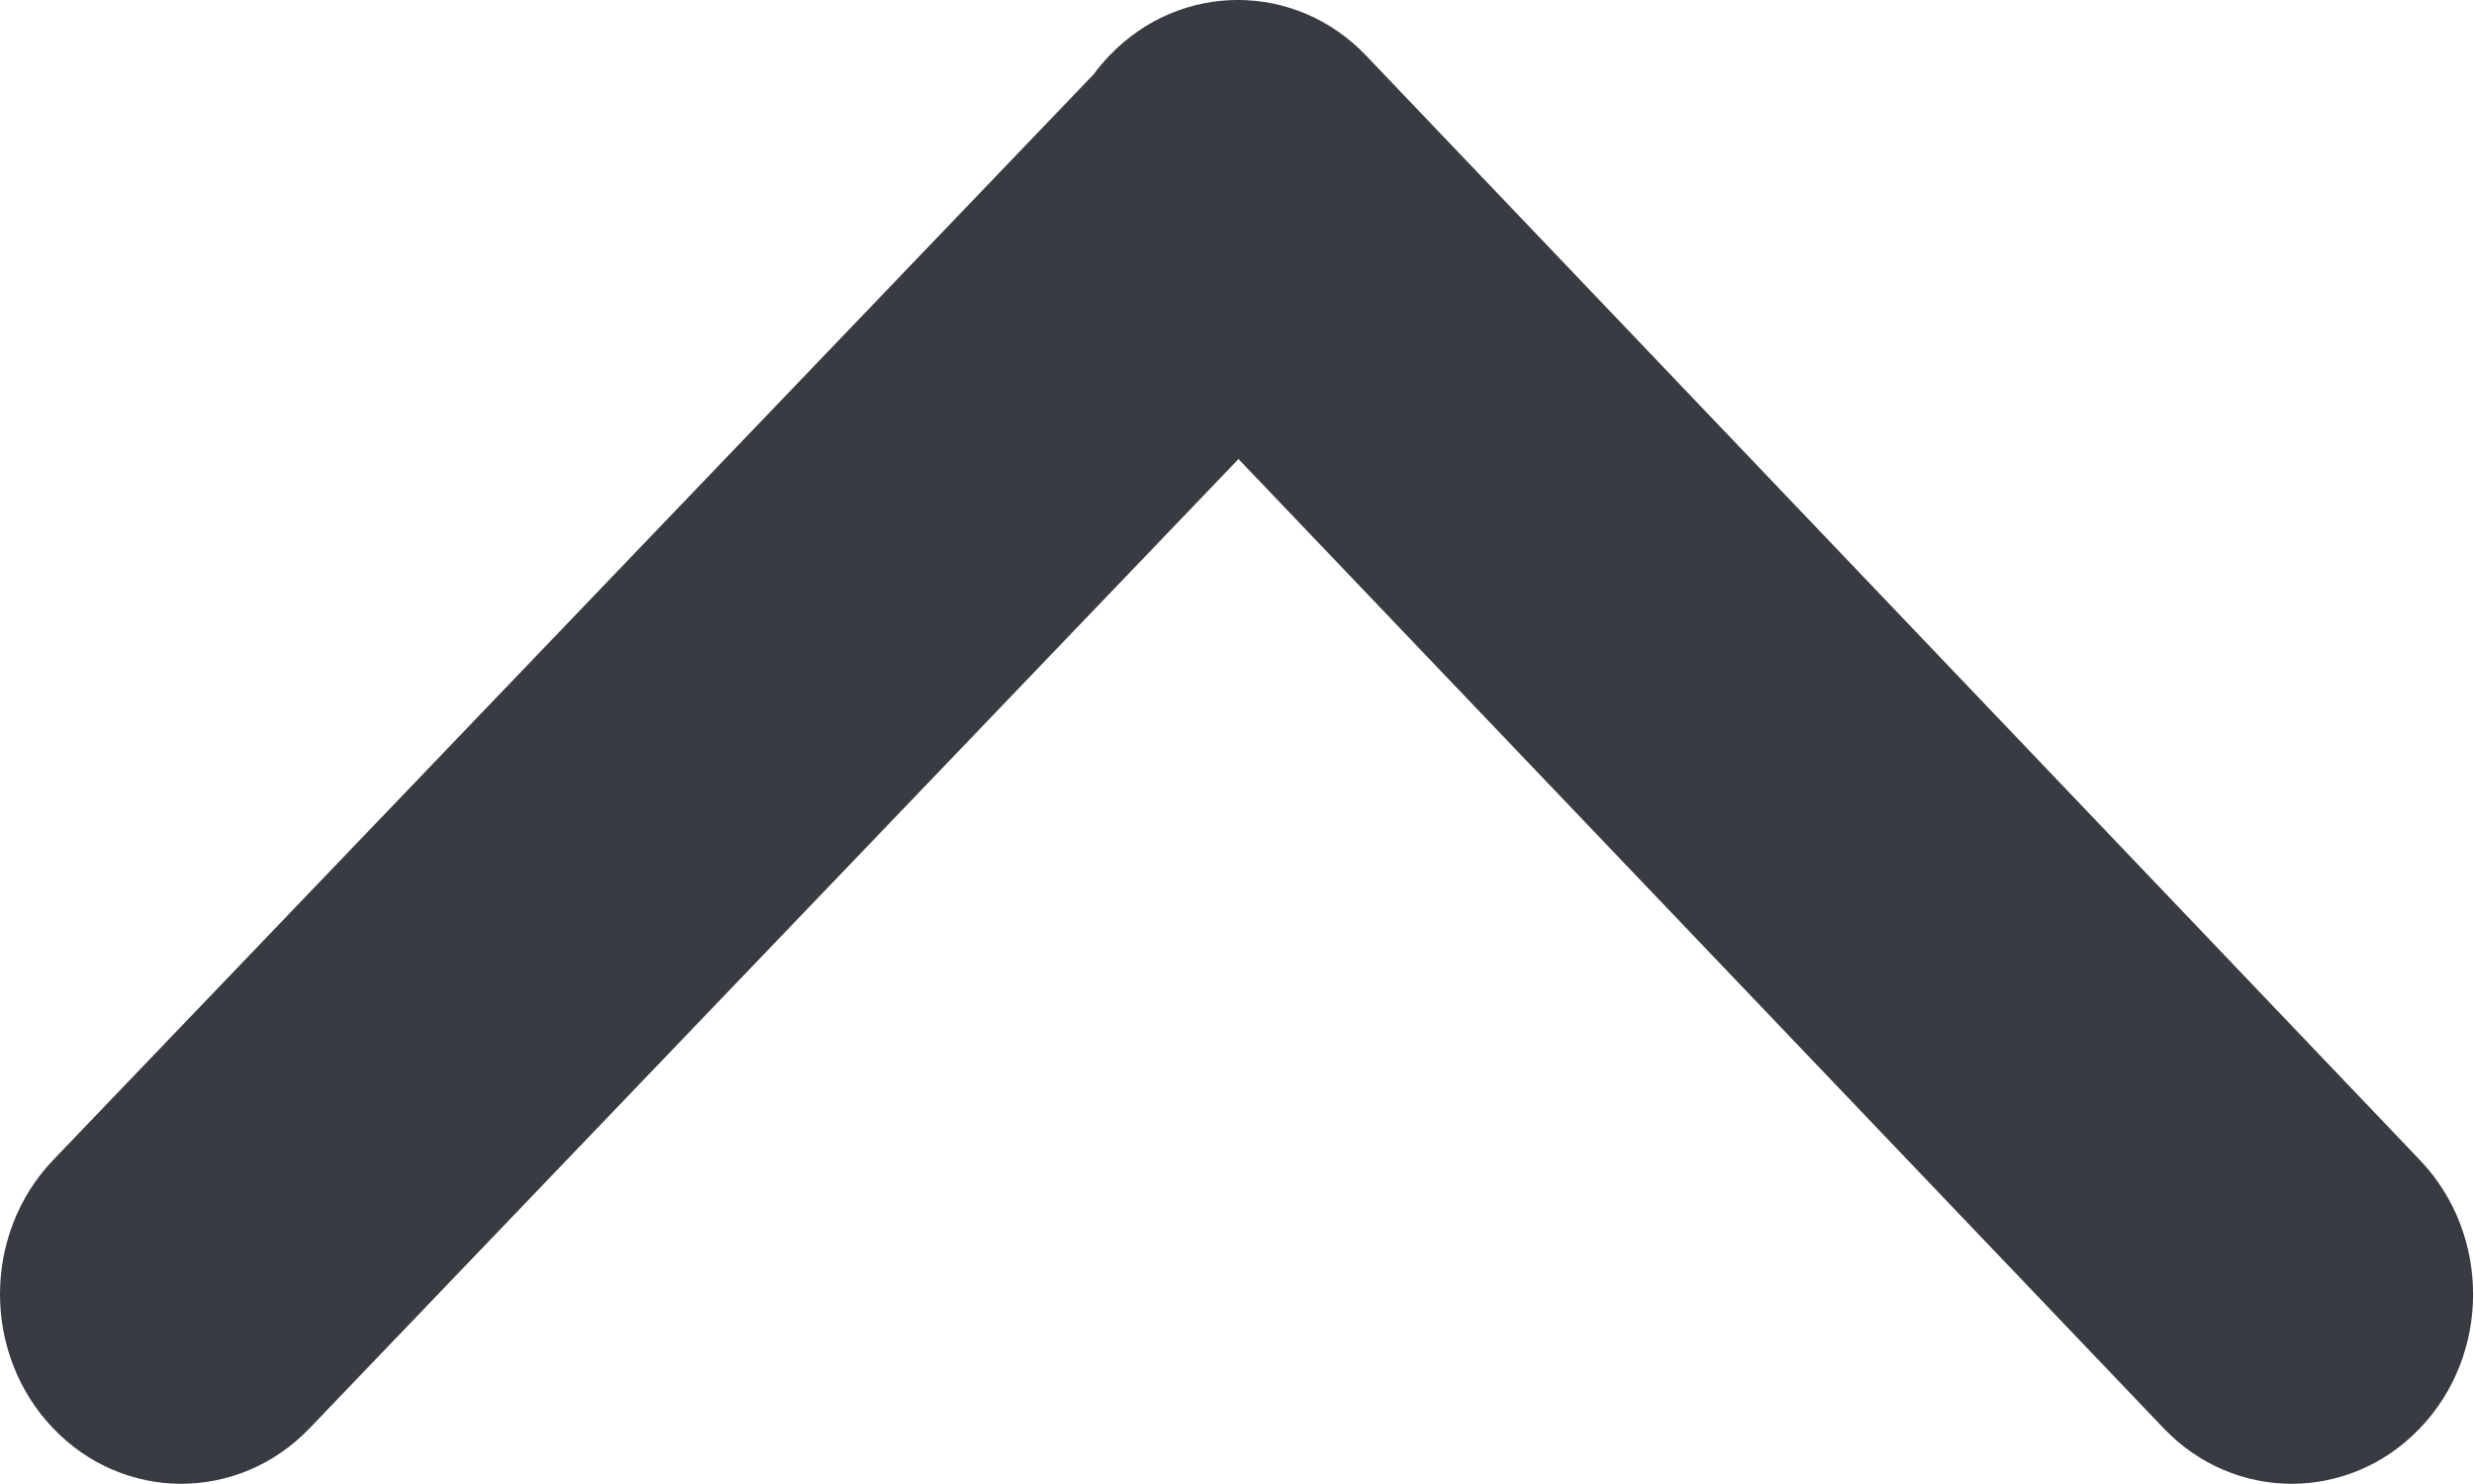 <svg width="10" height="6" viewBox="0 0 10 6" fill="none" xmlns="http://www.w3.org/2000/svg">
<path d="M1.251 5.775C0.964 6.074 0.5 6.074 0.214 5.774C-0.072 5.474 -0.071 4.989 0.215 4.69L4.42 0.301C4.44 0.274 4.461 0.249 4.485 0.224C4.772 -0.075 5.236 -0.075 5.522 0.225L9.782 4.691C10.068 4.991 10.068 5.476 9.781 5.775C9.495 6.074 9.03 6.074 8.745 5.774L5.006 1.856L1.251 5.775Z" fill="#383B42"/>
</svg>
